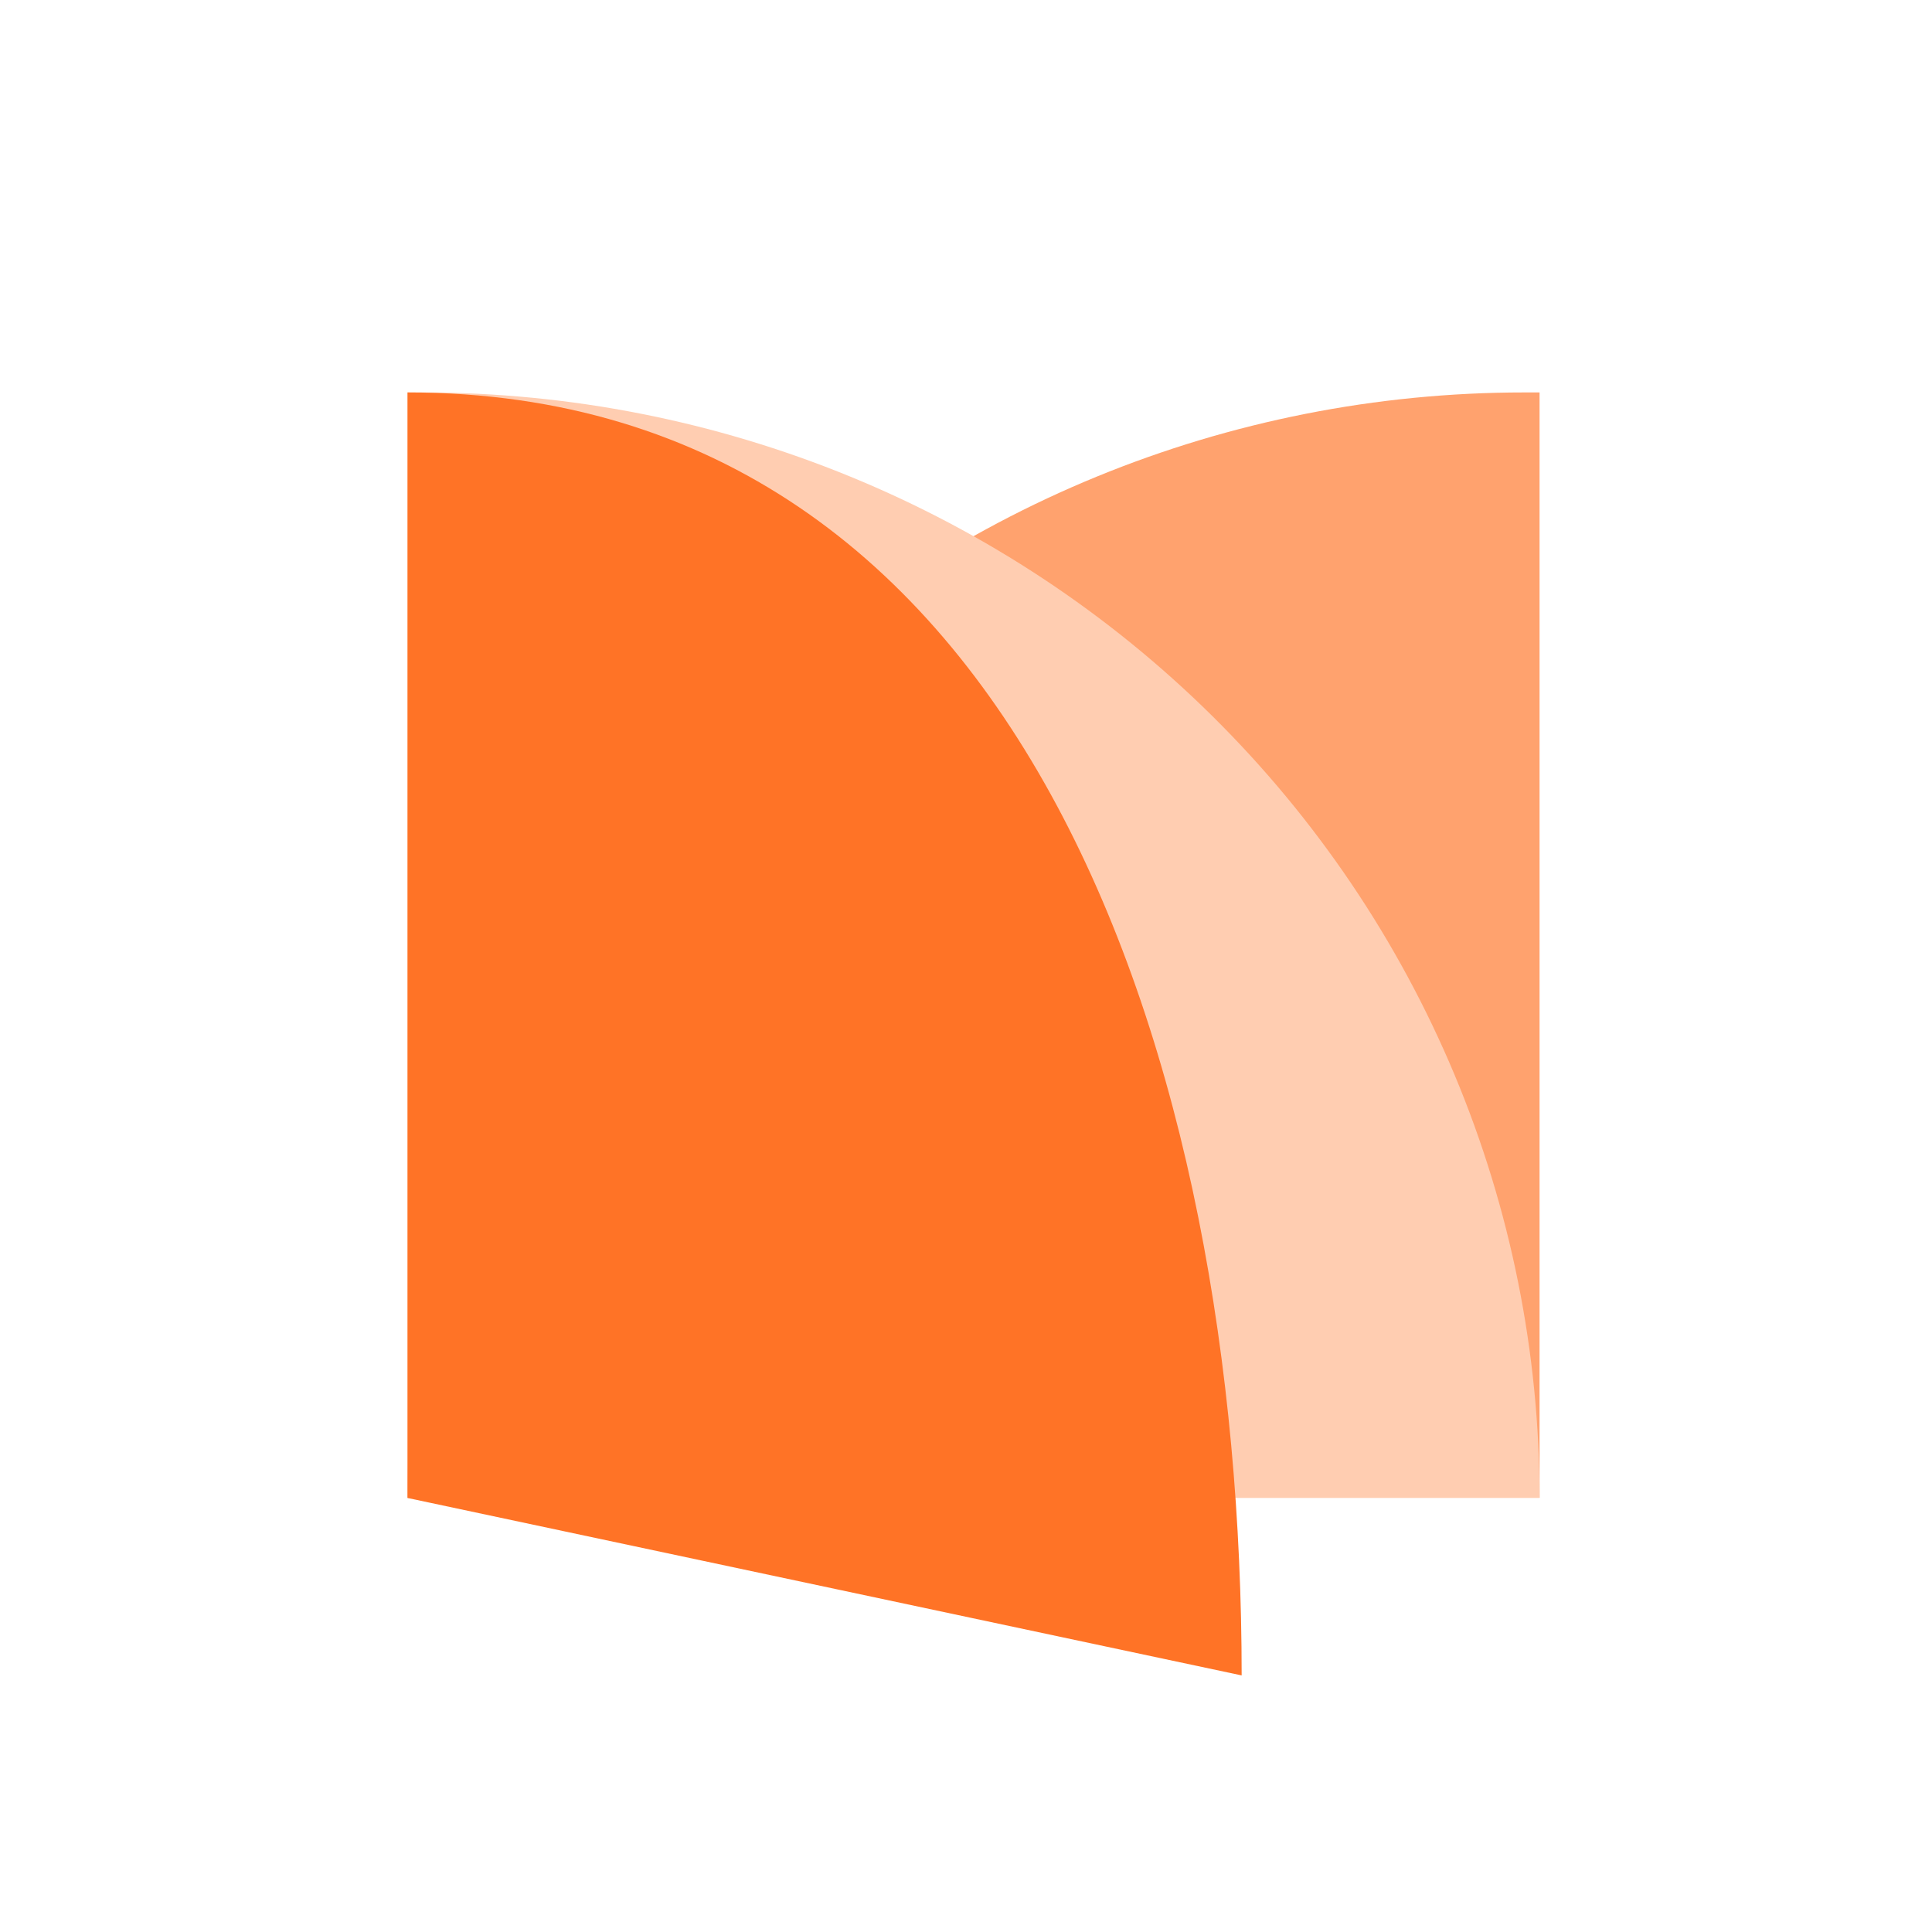 <svg width="128" height="128" viewBox="0 0 128 128" fill="none" xmlns="http://www.w3.org/2000/svg">
<path d="M100.985 26H102V99.231H27C27 79.809 34.795 61.182 48.67 47.449C62.544 33.715 81.363 26 100.985 26V26Z" fill="#FFA26E"/>
<path d="M27 26H28.015C37.731 26 47.352 27.894 56.328 31.574C65.304 35.255 73.46 40.649 80.33 47.449C87.201 54.249 92.65 62.322 96.368 71.207C100.086 80.091 102 89.614 102 99.231H27V26Z" fill="#FFCDB1"/>
<path d="M27 26C67.981 26 82.263 70.551 82.263 111L27 99.244V26Z" fill="#FF7326"/>
</svg>